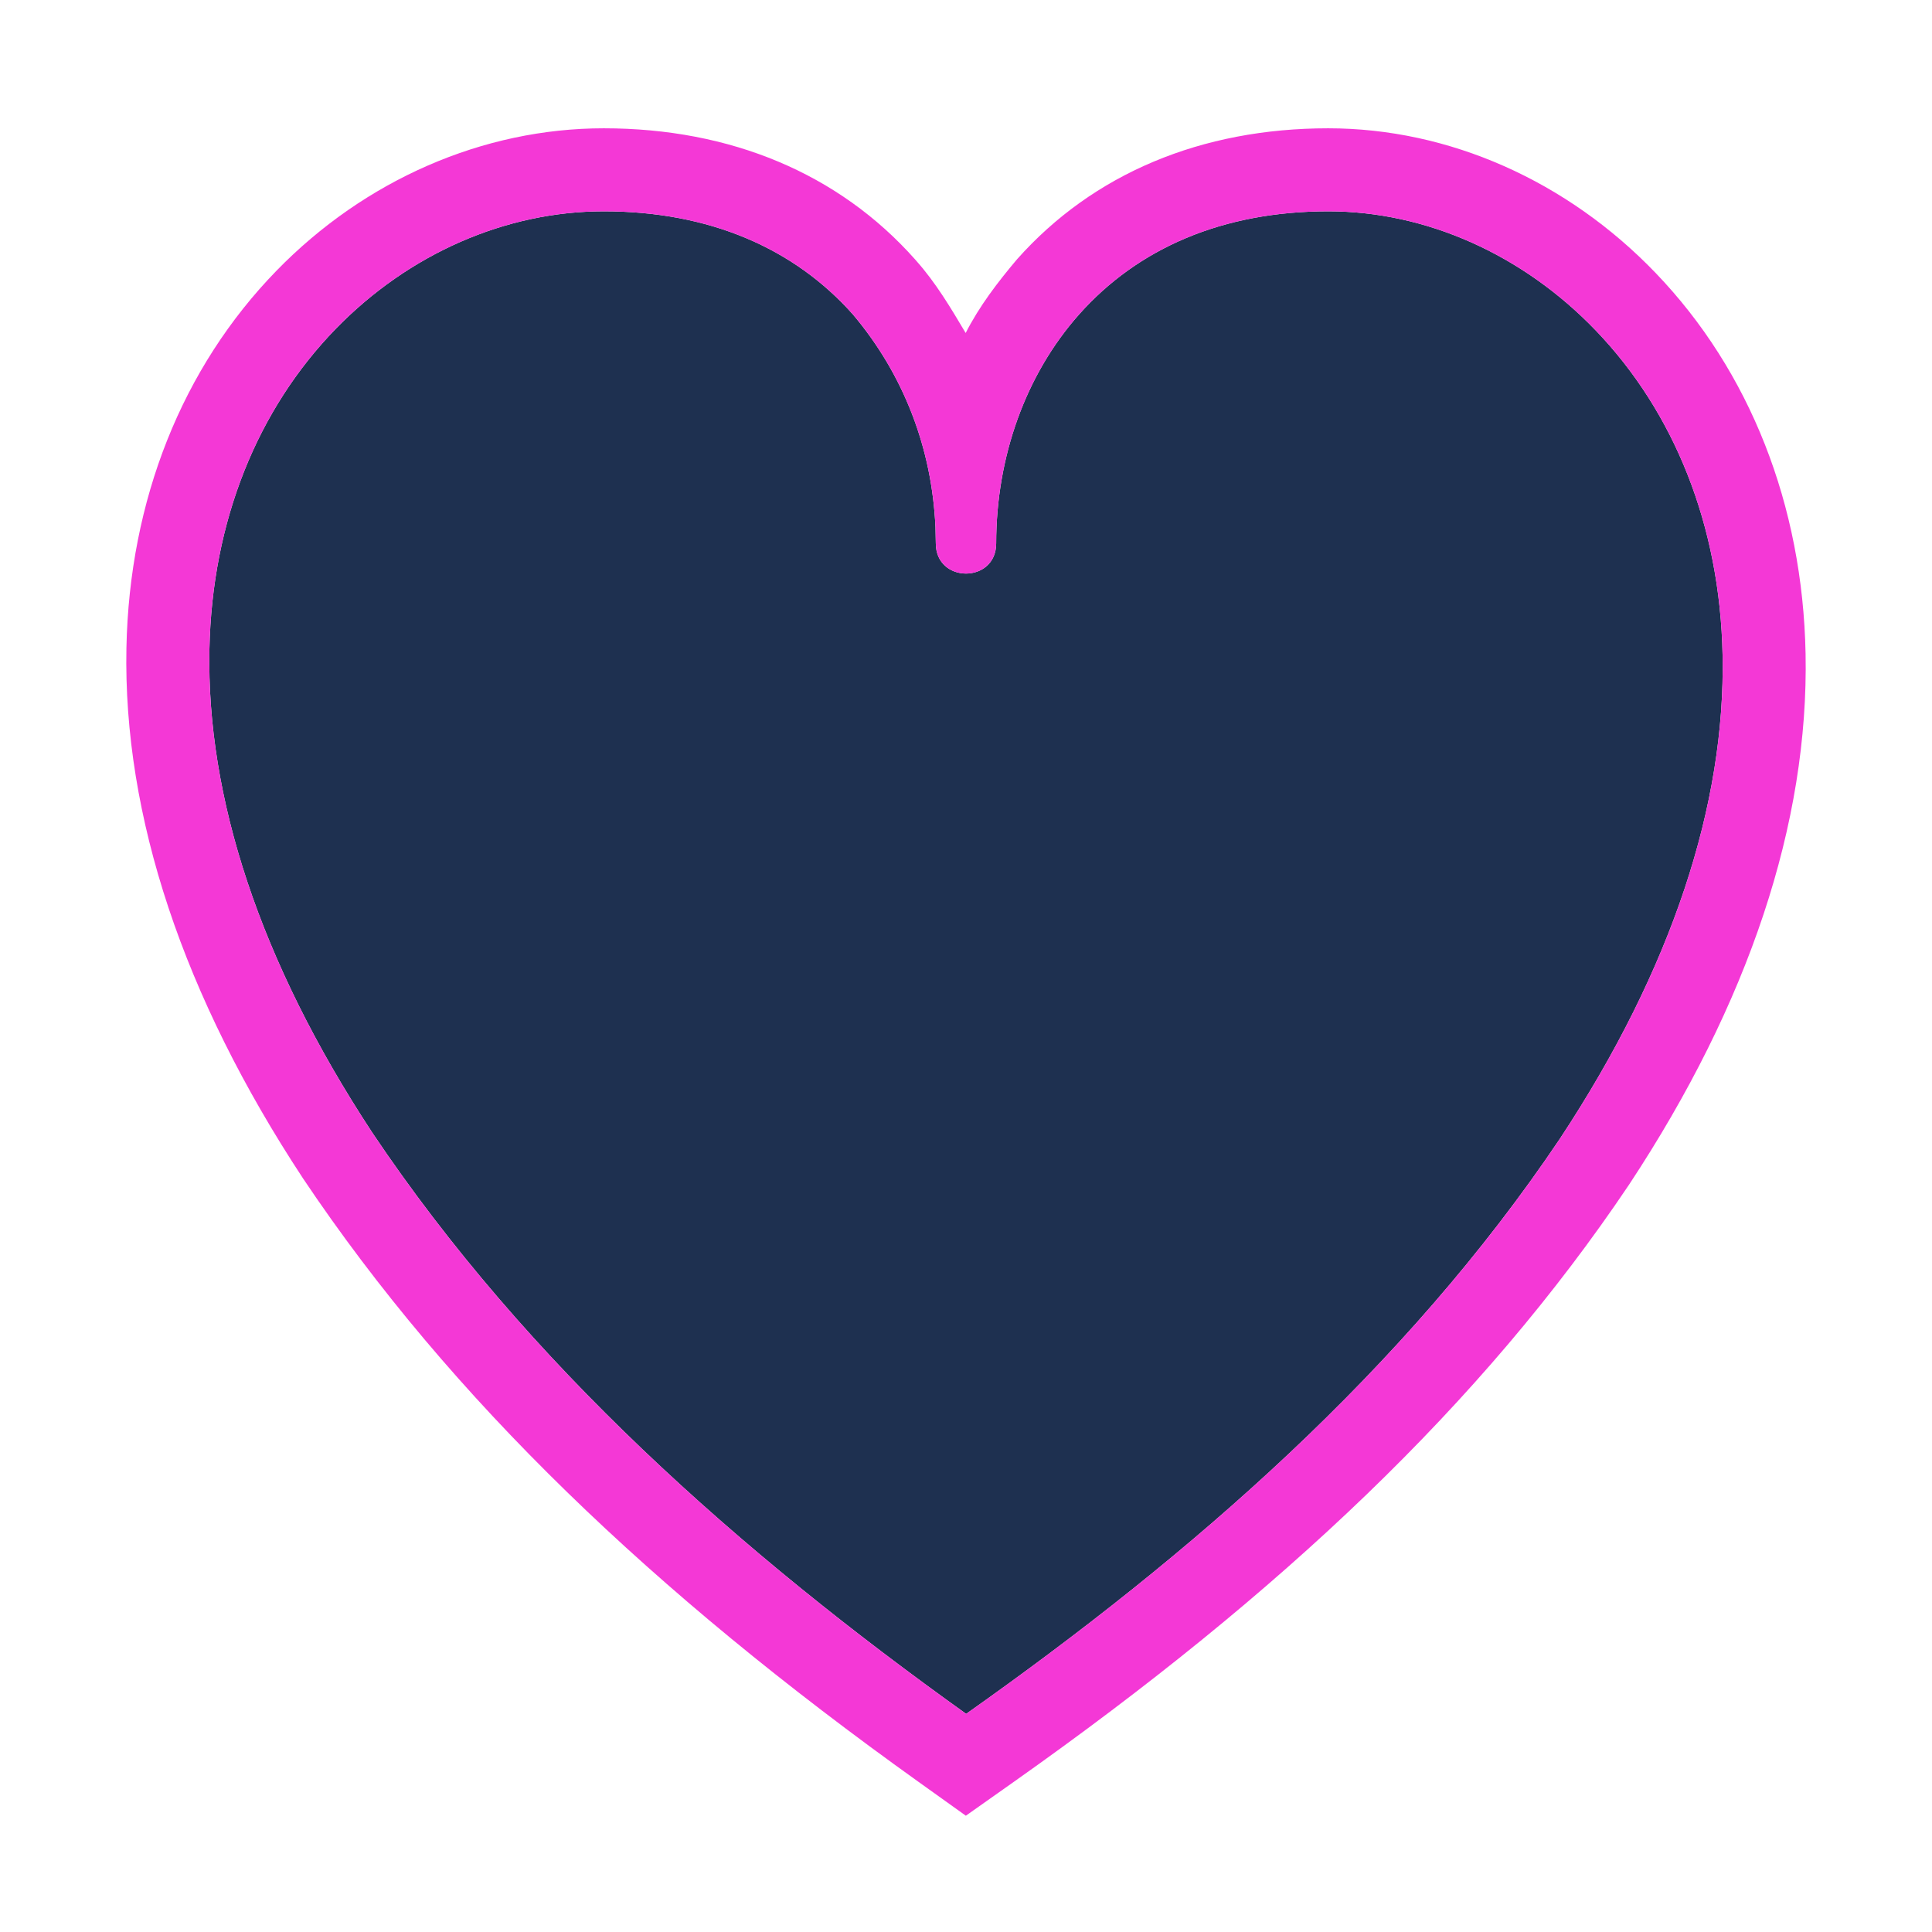 <?xml version="1.0" encoding="UTF-8"?>
<!DOCTYPE svg PUBLIC "-//W3C//DTD SVG 1.1//EN" "http://www.w3.org/Graphics/SVG/1.1/DTD/svg11.dtd">
<svg version="1.1" xmlns="http://www.w3.org/2000/svg" xmlns:xlink="http://www.w3.org/1999/xlink" x="0" y="0" width="512" height="512" viewBox="0, 0, 512, 512">
  <g id="primary">
    <path d="M352,56 C377.841,56 403.506,67.381 422.916,87.602 C443.635,109.187 455.825,139.167 456.502,173.657 C457.272,212.926 443.29,256.494 413.387,301.779 C372.303,362.922 315.838,411.963 256.041,454.194 C196.21,411.405 139.807,361.553 98.621,300.103 C68.707,254.629 54.729,211.149 55.498,172.158 C56.174,137.939 68.338,108.344 89.044,87.081 C108.422,67.183 134.09,56 160,56 C188.028,56 210.467,65.817 226.021,83.315 C239.511,99.288 246.977,118.826 247.909,139.729 L248,144 C248,154.667 264,154.667 264,144 C264,121.151 271.769,99.302 285.979,83.315 C301.533,65.817 323.972,56 352,56 z" fill="#1E3050"/>
    <g>
      <path d="M464,200 z" fill="#1E3050"/>
      <path d="M464,200 z" fill-opacity="0" stroke="#F438D6" stroke-width="1"/>
    </g>
  </g>
  <g id="secondary">
    <path d="M352,34 C384.008,34 415.347,47.947 438.787,72.367 C463.738,98.361 477.725,133.815 478.497,173.225 C479.375,218.004 463.452,265.885 431.745,313.902 L431.647,314.049 C392.676,372.048 339.356,422.287 268.732,472.164 L255.961,481.184 L243.243,472.089 C173.167,421.972 119.528,370.812 80.346,312.352 L80.241,312.194 C48.54,264.004 32.624,216.221 33.503,171.724 C34.276,132.532 48.276,97.412 73.283,71.732 C96.695,47.692 127.996,34 160,34 C193.652,34 222.315,46.032 242.464,68.699 L242.649,68.907 L242.828,69.12 C248.003,74.927 251.961,81.595 255.912,88.246 C259.548,81.122 264.396,74.779 269.536,68.699 C289.685,46.032 318.348,34 352,34 L352,34 z M352,56 C323.972,56 301.533,65.817 285.979,83.315 C271.769,99.302 264,121.151 264,144 C264,154.667 248,154.667 248,144 L247.909,139.729 C246.977,118.826 239.511,99.288 226.021,83.315 C210.467,65.817 188.028,56 160,56 C134.09,56 108.422,67.183 89.044,87.081 C68.338,108.344 56.174,137.939 55.498,172.158 C54.729,211.149 68.707,254.629 98.621,300.103 C139.807,361.553 196.21,411.405 256.041,454.194 C315.838,411.963 372.303,362.922 413.387,301.779 C443.29,256.494 457.272,212.926 456.501,173.657 C455.825,139.167 443.635,109.187 422.916,87.602 C403.506,67.381 377.841,56 352,56 z" fill="#F438D6"/>
  </g>
</svg>
